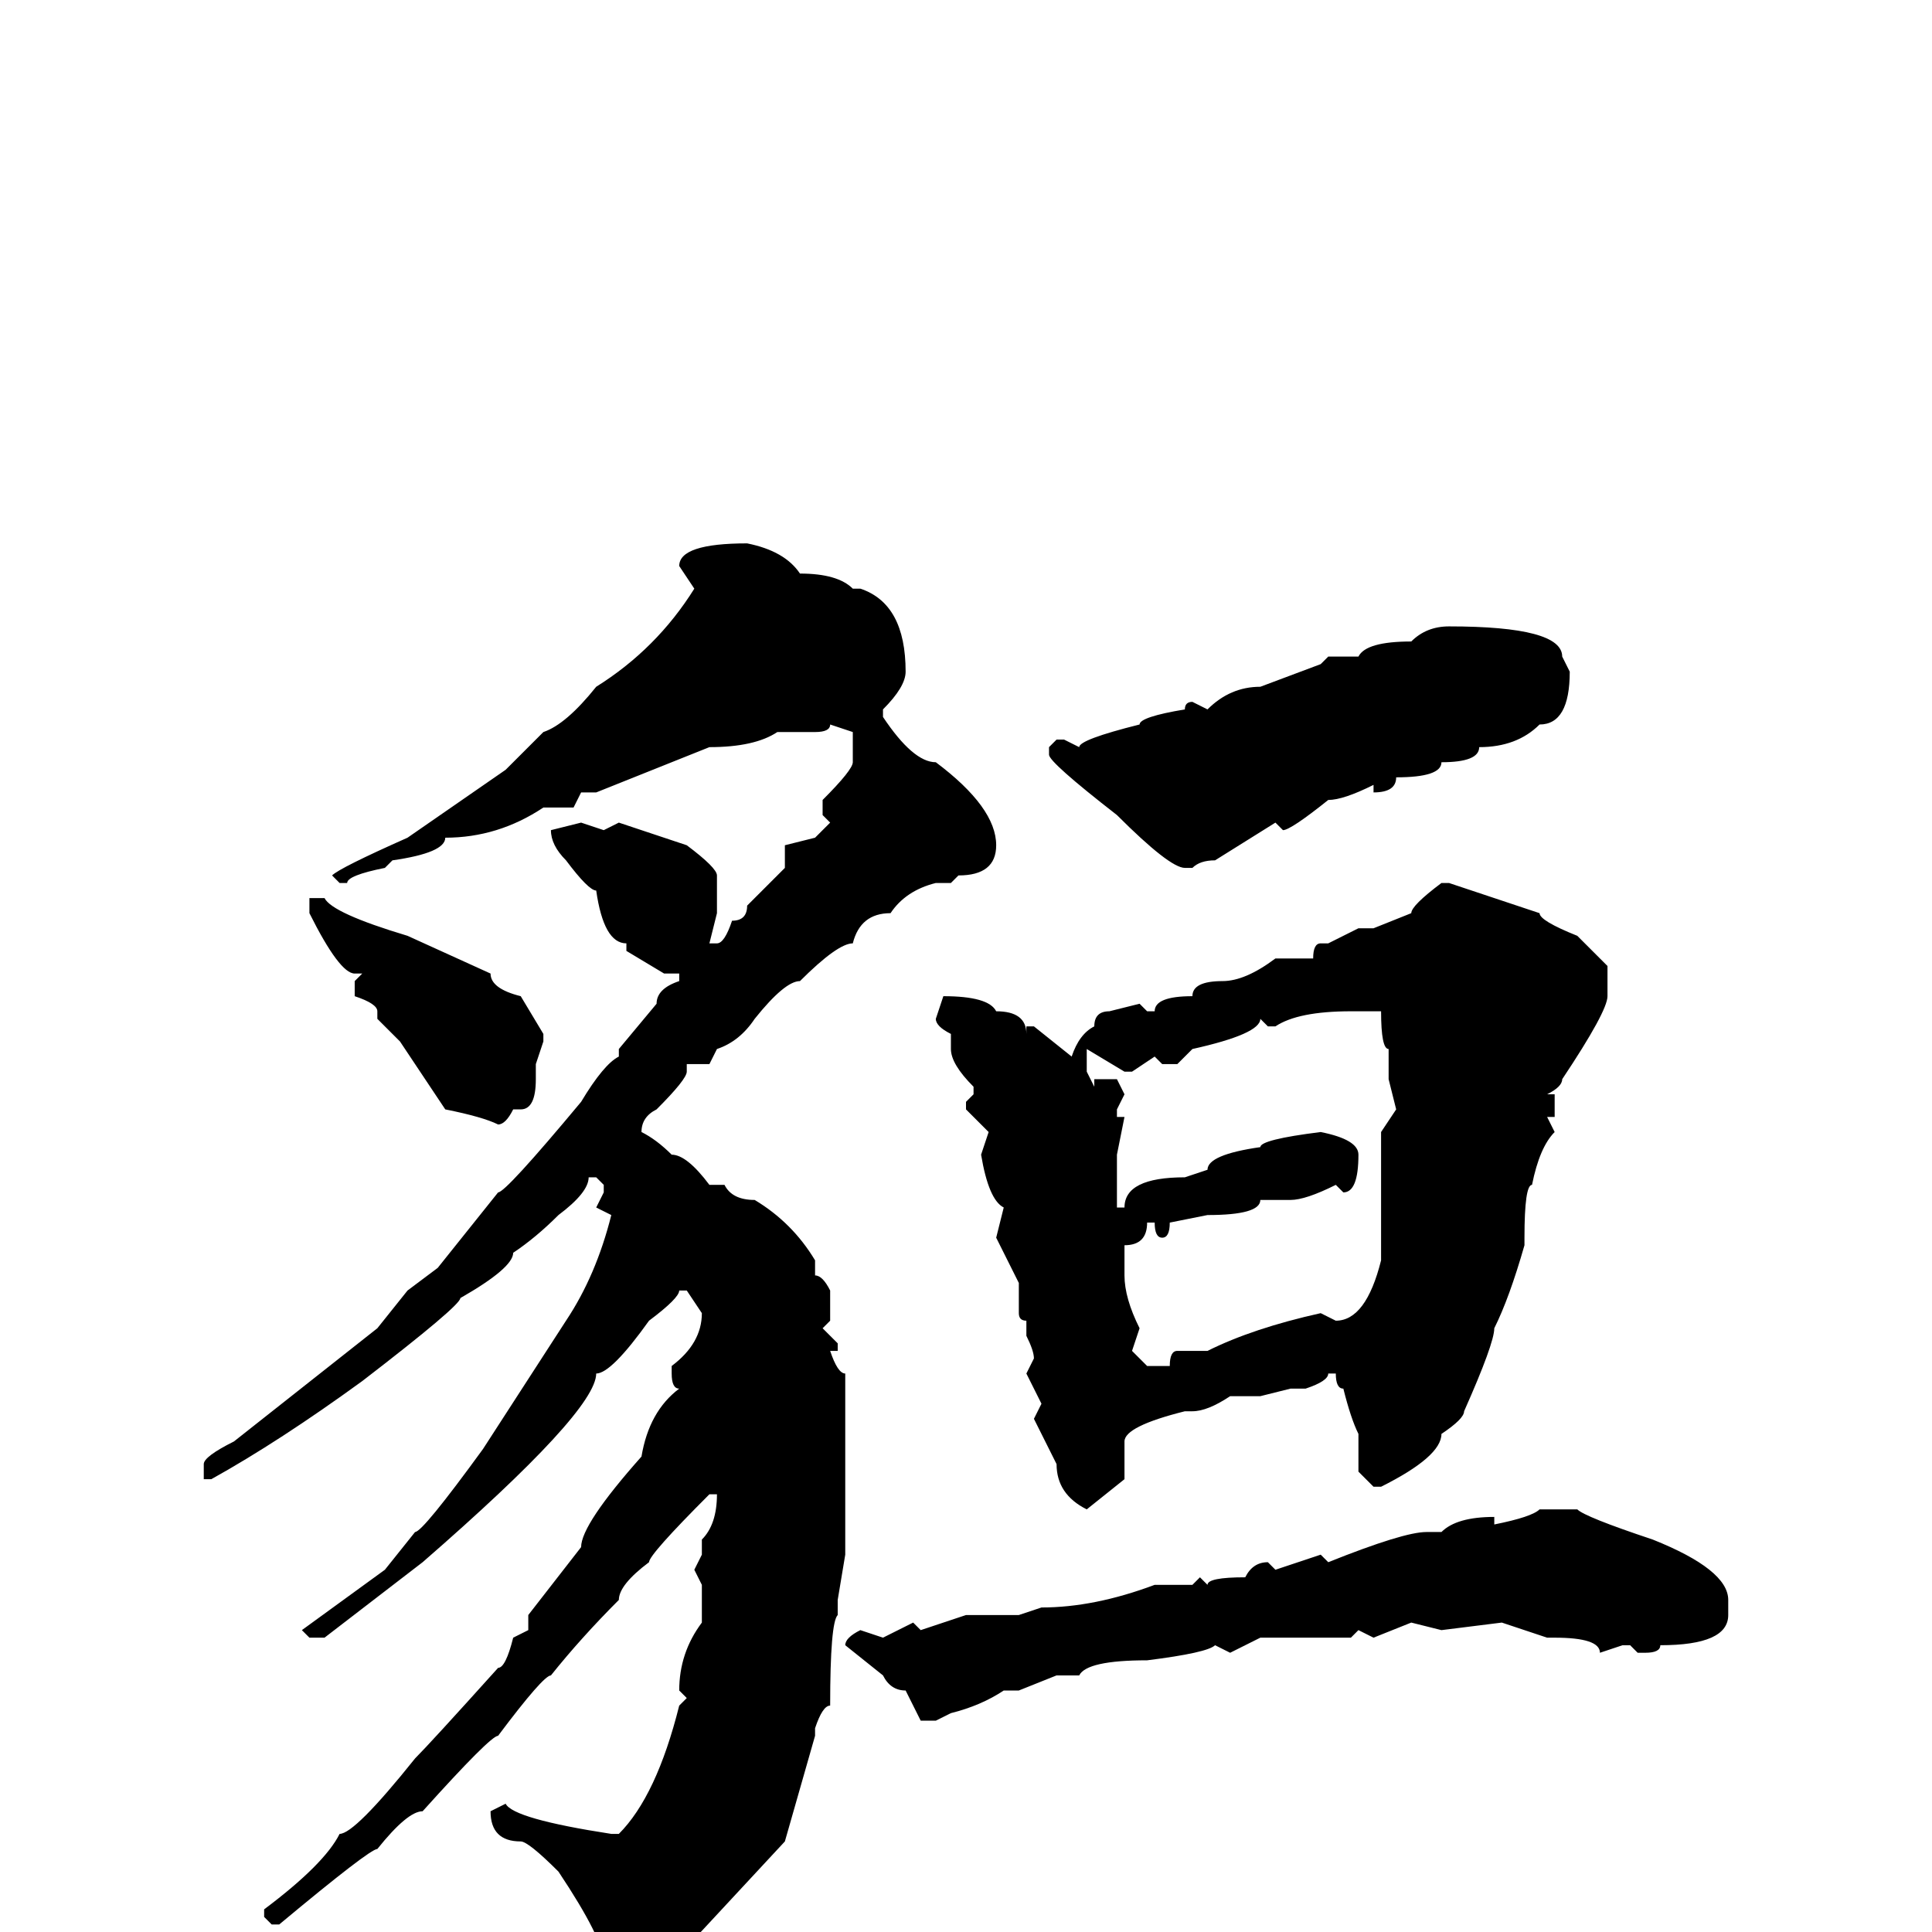 <svg xmlns="http://www.w3.org/2000/svg" viewBox="0 -256 256 256">
	<path fill="#000000" d="M99 -184Q104 -183 106 -180Q111 -180 113 -178H114Q120 -176 120 -167Q120 -165 117 -162V-161Q121 -155 124 -155Q132 -149 132 -144Q132 -140 127 -140L126 -139H124Q120 -138 118 -135Q114 -135 113 -131Q111 -131 106 -126Q104 -126 100 -121Q98 -118 95 -117L94 -115H91V-114Q91 -113 87 -109Q85 -108 85 -106Q87 -105 89 -103Q91 -103 94 -99H95H96Q97 -97 100 -97Q105 -94 108 -89V-88V-87Q109 -87 110 -85V-81L109 -80L111 -78V-77H110Q111 -74 112 -74V-71V-65V-64V-63V-60V-52V-50L111 -44V-42Q110 -41 110 -30Q109 -30 108 -27V-26L104 -12L91 2L83 9H81L80 7V4Q80 1 74 -8Q70 -12 69 -12Q65 -12 65 -16L67 -17Q68 -15 81 -13H82Q87 -18 90 -30L91 -31L90 -32Q90 -37 93 -41V-44V-46L92 -48L93 -50V-52Q95 -54 95 -58H94Q86 -50 86 -49Q82 -46 82 -44Q77 -39 73 -34Q72 -34 66 -26Q65 -26 56 -16Q54 -16 50 -11Q49 -11 37 -1H36L35 -2V-3Q43 -9 45 -13Q47 -13 55 -23Q57 -25 66 -35Q67 -35 68 -39L70 -40V-42L77 -51Q77 -54 85 -63Q86 -69 90 -72Q89 -72 89 -74V-75Q93 -78 93 -82L91 -85H90Q90 -84 86 -81Q81 -74 79 -74Q79 -69 56 -49L43 -39H41L40 -40L51 -48L55 -53Q56 -53 64 -64L75 -81Q79 -87 81 -95L79 -96L80 -98V-99L79 -100H78Q78 -98 74 -95Q71 -92 68 -90Q68 -88 61 -84Q61 -83 48 -73Q37 -65 28 -60H27V-62Q27 -63 31 -65L50 -80L54 -85L58 -88L66 -98Q67 -98 77 -110Q80 -115 82 -116V-117L87 -123Q87 -125 90 -126V-127H88L83 -130V-131Q80 -131 79 -138Q78 -138 75 -142Q73 -144 73 -146L77 -147L80 -146L82 -147L91 -144Q95 -141 95 -140V-135L94 -131H95Q96 -131 97 -134Q99 -134 99 -136L104 -141V-144L108 -145L110 -147L109 -148V-150Q113 -154 113 -155V-156V-158V-159L110 -160Q110 -159 108 -159H107H103Q100 -157 94 -157L79 -151H77L76 -149H72Q66 -145 59 -145Q59 -143 52 -142L51 -141Q46 -140 46 -139H45L44 -140Q45 -141 54 -145L67 -154L72 -159Q75 -160 79 -165Q87 -170 92 -178L90 -181Q90 -184 99 -184ZM192 -173Q207 -173 207 -169L208 -167Q208 -160 204 -160Q201 -157 196 -157Q196 -155 191 -155Q191 -153 185 -153Q185 -151 182 -151V-152Q178 -150 176 -150Q171 -146 170 -146L169 -147L161 -142Q159 -142 158 -141H157Q155 -141 148 -148Q139 -155 139 -156V-157L140 -158H141L143 -157Q143 -158 151 -160Q151 -161 157 -162Q157 -163 158 -163L160 -162Q163 -165 167 -165L175 -168L176 -169H178H180Q181 -171 187 -171Q189 -173 192 -173ZM191 -139H192L204 -135Q204 -134 209 -132L213 -128V-124Q213 -122 207 -113Q207 -112 205 -111H206V-108H205L206 -106Q204 -104 203 -99Q202 -99 202 -92V-91Q200 -84 198 -80Q198 -78 194 -69Q194 -68 191 -66Q191 -63 183 -59H182L180 -61V-63V-64V-66Q179 -68 178 -72Q177 -72 177 -74H176Q176 -73 173 -72H171L167 -71H163Q160 -69 158 -69H157Q149 -67 149 -65V-62V-60L144 -56Q140 -58 140 -62L137 -68L138 -70L136 -74L137 -76Q137 -77 136 -79V-81Q135 -81 135 -82V-83V-84V-86L132 -92L133 -96Q131 -97 130 -103L131 -106L128 -109V-110L129 -111V-112Q126 -115 126 -117V-119Q124 -120 124 -121L125 -124Q131 -124 132 -122Q136 -122 136 -119V-120H137L142 -116Q143 -119 145 -120Q145 -122 147 -122L151 -123L152 -122H153Q153 -124 158 -124Q158 -126 162 -126Q165 -126 169 -129H172H174Q174 -131 175 -131H176L180 -133H182L187 -135Q187 -136 191 -139ZM41 -137H43Q44 -135 54 -132L65 -127Q65 -125 69 -124L72 -119V-118L71 -115V-113Q71 -109 69 -109H68Q67 -107 66 -107Q64 -108 59 -109L53 -118L50 -121V-122Q50 -123 47 -124V-126L48 -127H47Q45 -127 41 -135V-136ZM169 -120H168L167 -121Q167 -119 158 -117L156 -115H154L153 -116L150 -114H149L144 -117V-114L145 -112V-113H148L149 -111L148 -109V-108H149L148 -103V-96H149Q149 -100 157 -100L160 -101Q160 -103 167 -104Q167 -105 175 -106Q180 -105 180 -103Q180 -98 178 -98L177 -99Q173 -97 171 -97H167Q167 -95 160 -95L155 -94Q155 -92 154 -92Q153 -92 153 -94H152Q152 -91 149 -91V-87Q149 -84 151 -80L150 -77L152 -75H155Q155 -77 156 -77H160Q166 -80 175 -82L177 -81Q181 -81 183 -89V-106L185 -109L184 -113V-117Q183 -117 183 -122H182H179Q172 -122 169 -120ZM204 -56H209Q210 -55 219 -52Q229 -48 229 -44V-42Q229 -38 220 -38Q220 -37 218 -37H217L216 -38H215L212 -37Q212 -39 206 -39H205L199 -41L191 -40L187 -41L182 -39L180 -40L179 -39H177H167L163 -37L161 -38Q160 -37 152 -36Q144 -36 143 -34H140L135 -32H133Q130 -30 126 -29L124 -28H122L120 -32Q118 -32 117 -34L112 -38Q112 -39 114 -40L117 -39L121 -41L122 -40L128 -42H135L138 -43Q145 -43 153 -46H158L159 -47L160 -46Q160 -47 165 -47Q166 -49 168 -49L169 -48L175 -50L176 -49Q186 -53 189 -53H191Q193 -55 198 -55V-54Q203 -55 204 -56Z"/>
</svg>